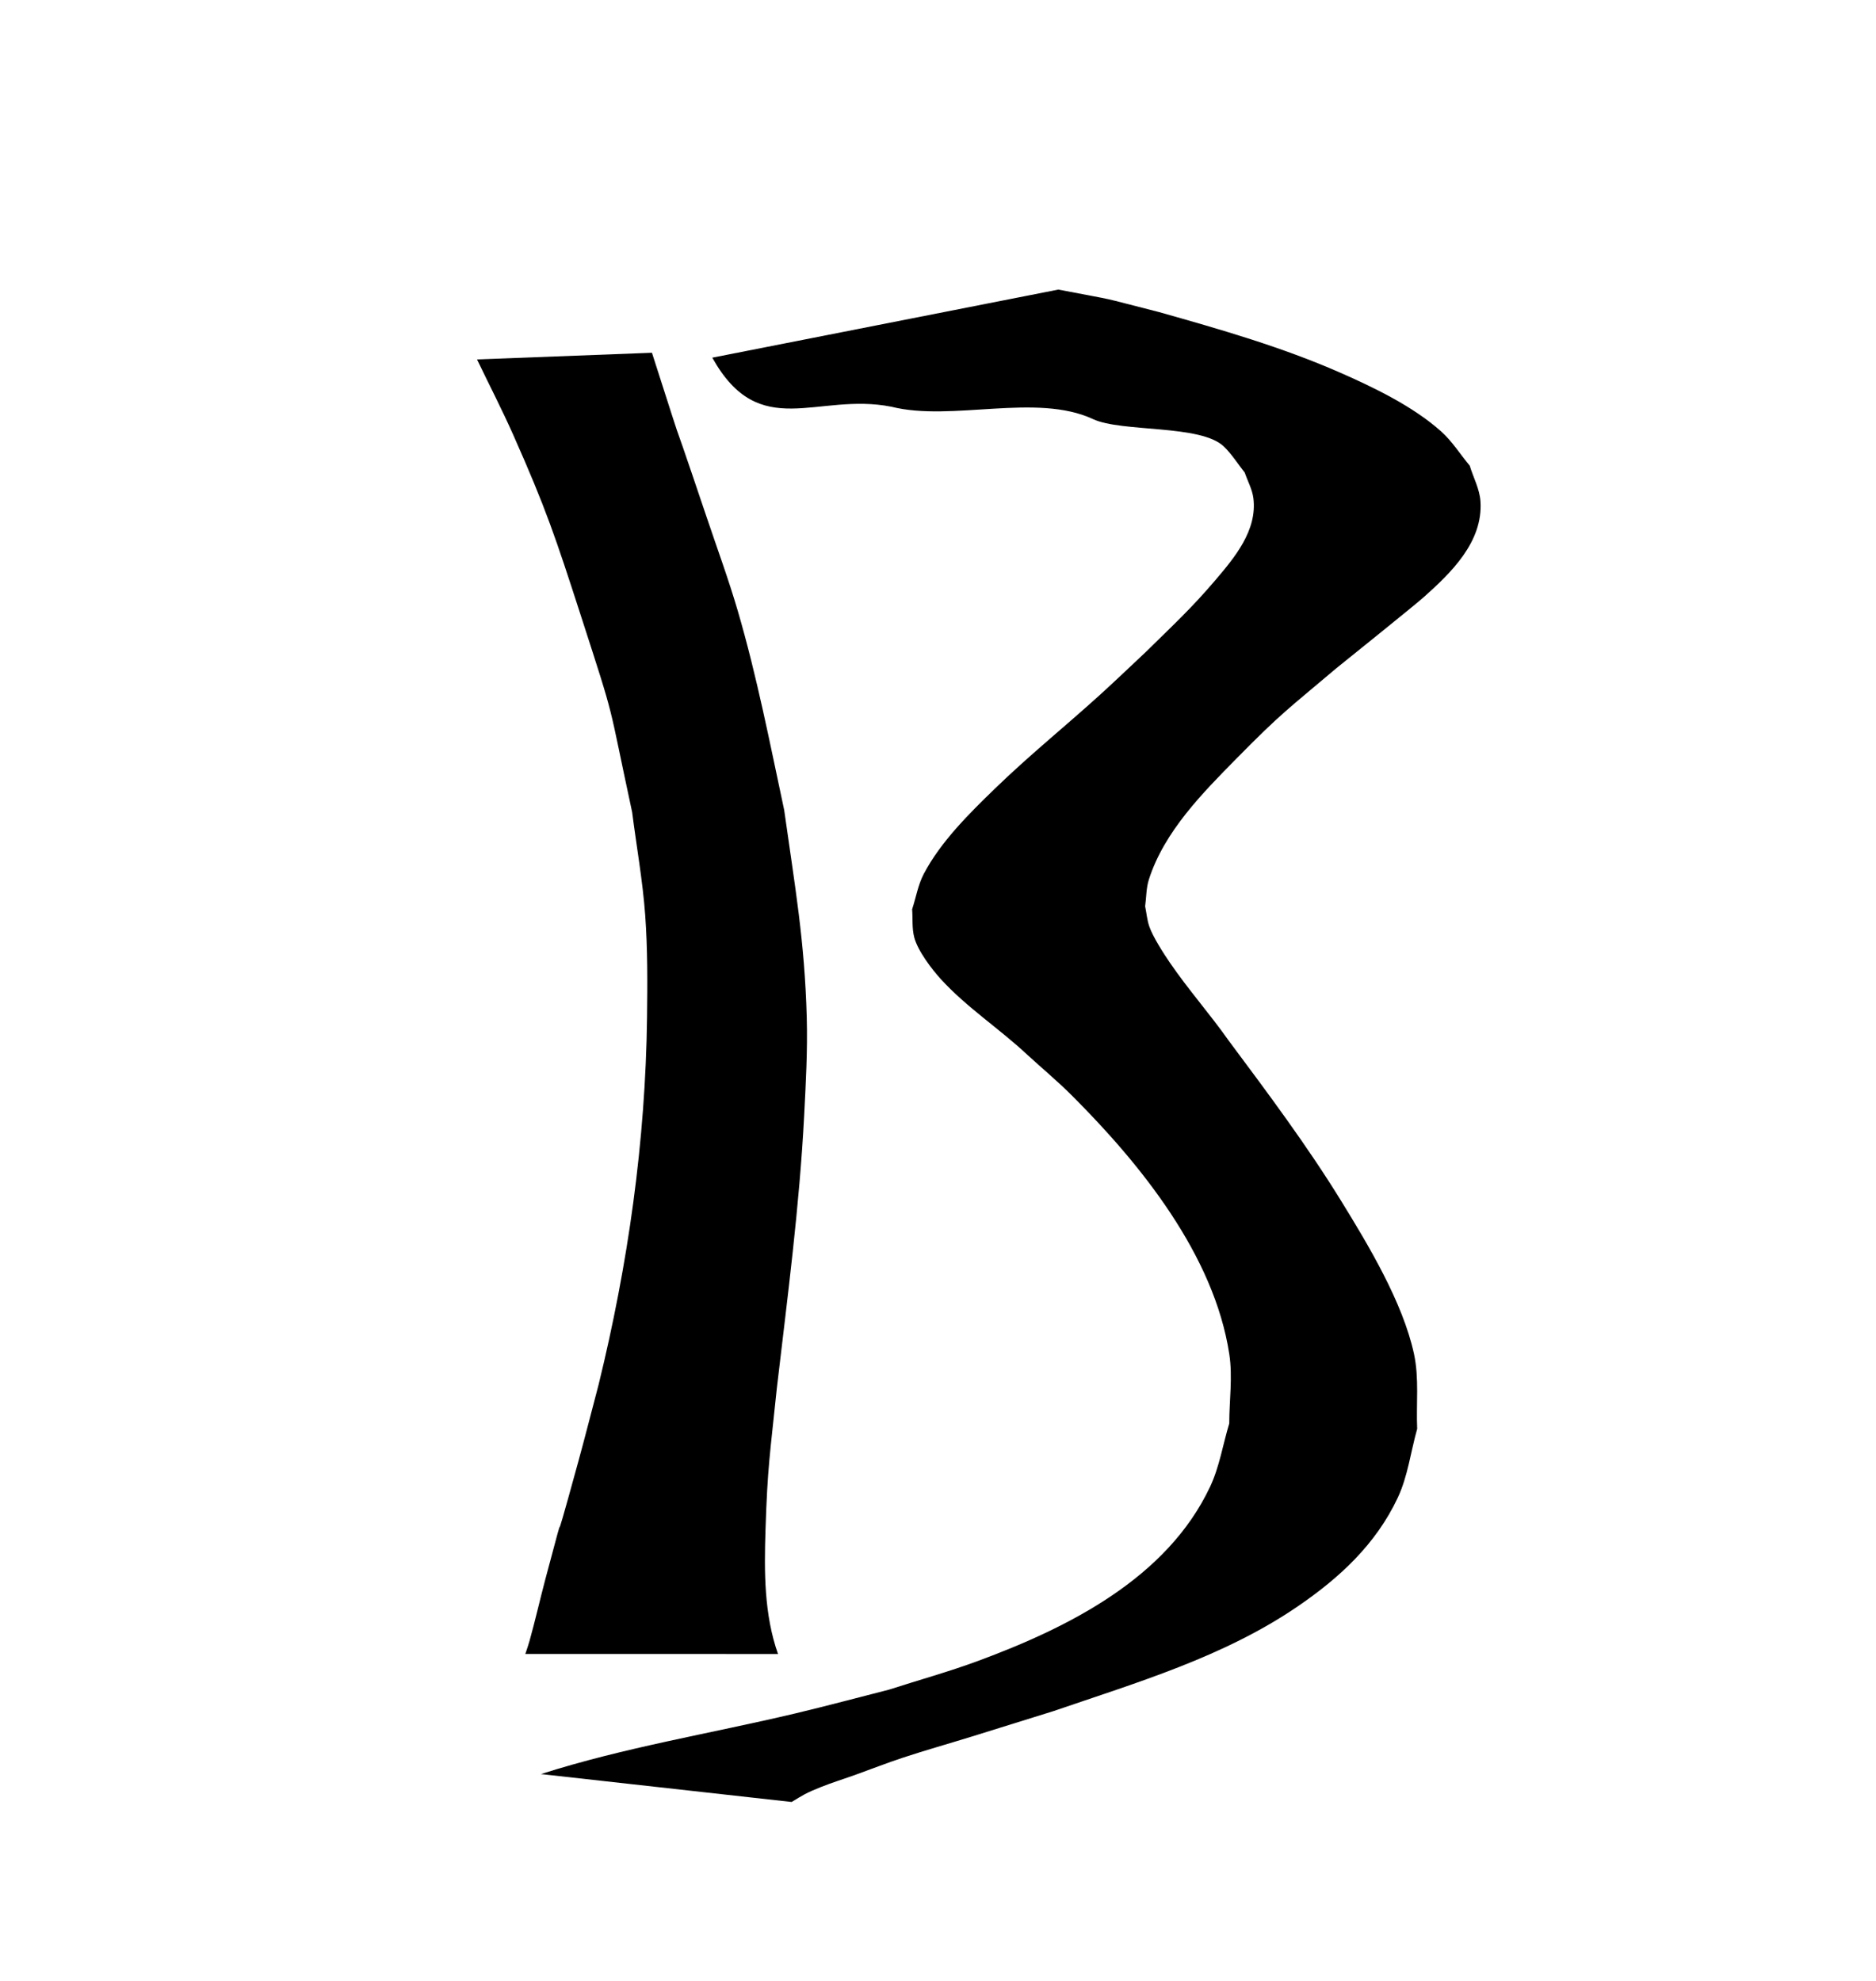 <?xml version="1.0" encoding="UTF-8" standalone="no"?>
<!-- Created with Inkscape (http://www.inkscape.org/) -->

<svg
   width="109.287mm"
   height="115.424mm"
   viewBox="0 0 109.287 115.424"
   version="1.1"
   id="svg1"
   xmlns="http://www.w3.org/2000/svg"
   xmlns:svg="http://www.w3.org/2000/svg">
  <defs
     id="defs1" />
  <path
     style="fill:#000000;stroke:#000000;stroke-width:0;stroke-linecap:round"
     id="path24"
     d="m 45.324,96.358 c -0.817,-2.309 -0.806,-4.798 -0.73,-7.214 0.118,-3.723 0.263,-4.399 0.662,-8.283 0.62,-5.288 1.318,-10.577 1.592,-15.899 0.097,-1.887 0.201,-3.778 0.15,-5.667 -0.121,-4.496 -0.691,-7.649 -1.314,-12.097 -0.83,-3.882 -1.584,-7.779 -2.7,-11.595 -0.542,-1.855 -1.211,-3.671 -1.828,-5.503 -2.954,-8.765 -0.591,-1.509 -3.176,-9.549 0,0 -10.191,0.388 -10.191,0.388 v 0 c 0.703,1.465 1.45,2.91 2.11,4.395 1.908,4.292 2.476,6.007 3.935,10.519 2.102,6.502 1.525,4.667 2.992,11.462 0.253,1.998 0.614,3.986 0.76,5.995 0.144,1.979 0.133,3.967 0.108,5.951 -0.089,7.221 -1.105,14.402 -2.824,21.41 -0.395,1.499 -0.776,3.001 -1.186,4.496 -1.99,7.257 -0.267,0.622 -1.9,6.778 -0.322,1.215 -0.599,2.442 -0.937,3.653 -0.071,0.256 -0.162,0.506 -0.244,0.758 z" />
  <path
     style="fill:#000000;stroke:#000000;stroke-width:0;stroke-linecap:round"
     id="path25"
     d="m 31.514,103.352 c 4.852,-1.553 9.898,-2.363 14.846,-3.54 1.816,-0.432 3.619,-0.918 5.428,-1.378 1.732,-0.559 3.489,-1.044 5.196,-1.676 5.239,-1.939 10.997,-4.806 13.512,-10.149 0.546,-1.16 0.742,-2.455 1.114,-3.682 0.001,-1.346 0.206,-2.707 0.003,-4.037 -0.882,-5.773 -5.165,-11.068 -9.171,-15.07 -0.818,-0.818 -1.708,-1.561 -2.562,-2.341 -1.635,-1.539 -3.556,-2.776 -5.075,-4.442 -0.522,-0.573 -1.343,-1.645 -1.547,-2.435 -0.136,-0.528 -0.081,-1.088 -0.121,-1.632 0.225,-0.685 0.341,-1.417 0.676,-2.056 0.981,-1.869 2.644,-3.516 4.125,-4.951 2.01,-1.949 3.997,-3.547 6.076,-5.425 0.926,-0.837 1.824,-1.704 2.735,-2.556 1.582,-1.559 2.638,-2.523 4.046,-4.177 1.118,-1.314 2.458,-2.902 2.221,-4.782 -0.066,-0.52 -0.335,-0.994 -0.503,-1.491 -0.409,-0.51 -0.755,-1.078 -1.228,-1.529 -1.348,-1.284 -5.945,-0.809 -7.611,-1.587 -3.3,-1.541 -8.227,0.163 -11.741,-0.72 -4.348,-0.864 -7.674,2.098 -10.439,-2.859 l 20.159,-3.967 v 0 c 3.906,0.751 1.947,0.316 5.875,1.313 3.573,1.009 7.135,2.03 10.545,3.527 1.963,0.862 4.246,1.963 5.879,3.422 0.647,0.578 1.112,1.333 1.669,2 0.208,0.692 0.576,1.354 0.624,2.075 0.157,2.369 -1.727,4.176 -3.318,5.594 -0.536,0.478 -4.707,3.83 -5.071,4.123 -2.846,2.409 -3.185,2.587 -5.814,5.256 -1.993,2.024 -4.22,4.267 -5.113,7.055 -0.161,0.501 -0.146,1.042 -0.219,1.563 0.081,0.391 0.112,0.796 0.242,1.174 0.209,0.61 0.843,1.587 1.193,2.101 1.07,1.567 2.331,2.989 3.424,4.539 2.277,3.054 4.568,6.116 6.568,9.363 1.573,2.554 3.584,5.896 4.234,8.893 0.309,1.425 0.124,2.914 0.187,4.372 -0.379,1.341 -0.542,2.762 -1.136,4.023 -1.28,2.716 -3.399,4.665 -5.832,6.327 -4.305,2.94 -9.352,4.424 -14.223,6.095 -1.589,0.495 -3.177,0.994 -4.767,1.485 -1.325,0.41 -2.66,0.785 -3.977,1.219 -0.961,0.316 -1.902,0.688 -2.854,1.029 -0.647,0.231 -1.304,0.433 -1.942,0.688 -0.894,0.356 -1.04,0.468 -1.711,0.872 z" />
</svg>
